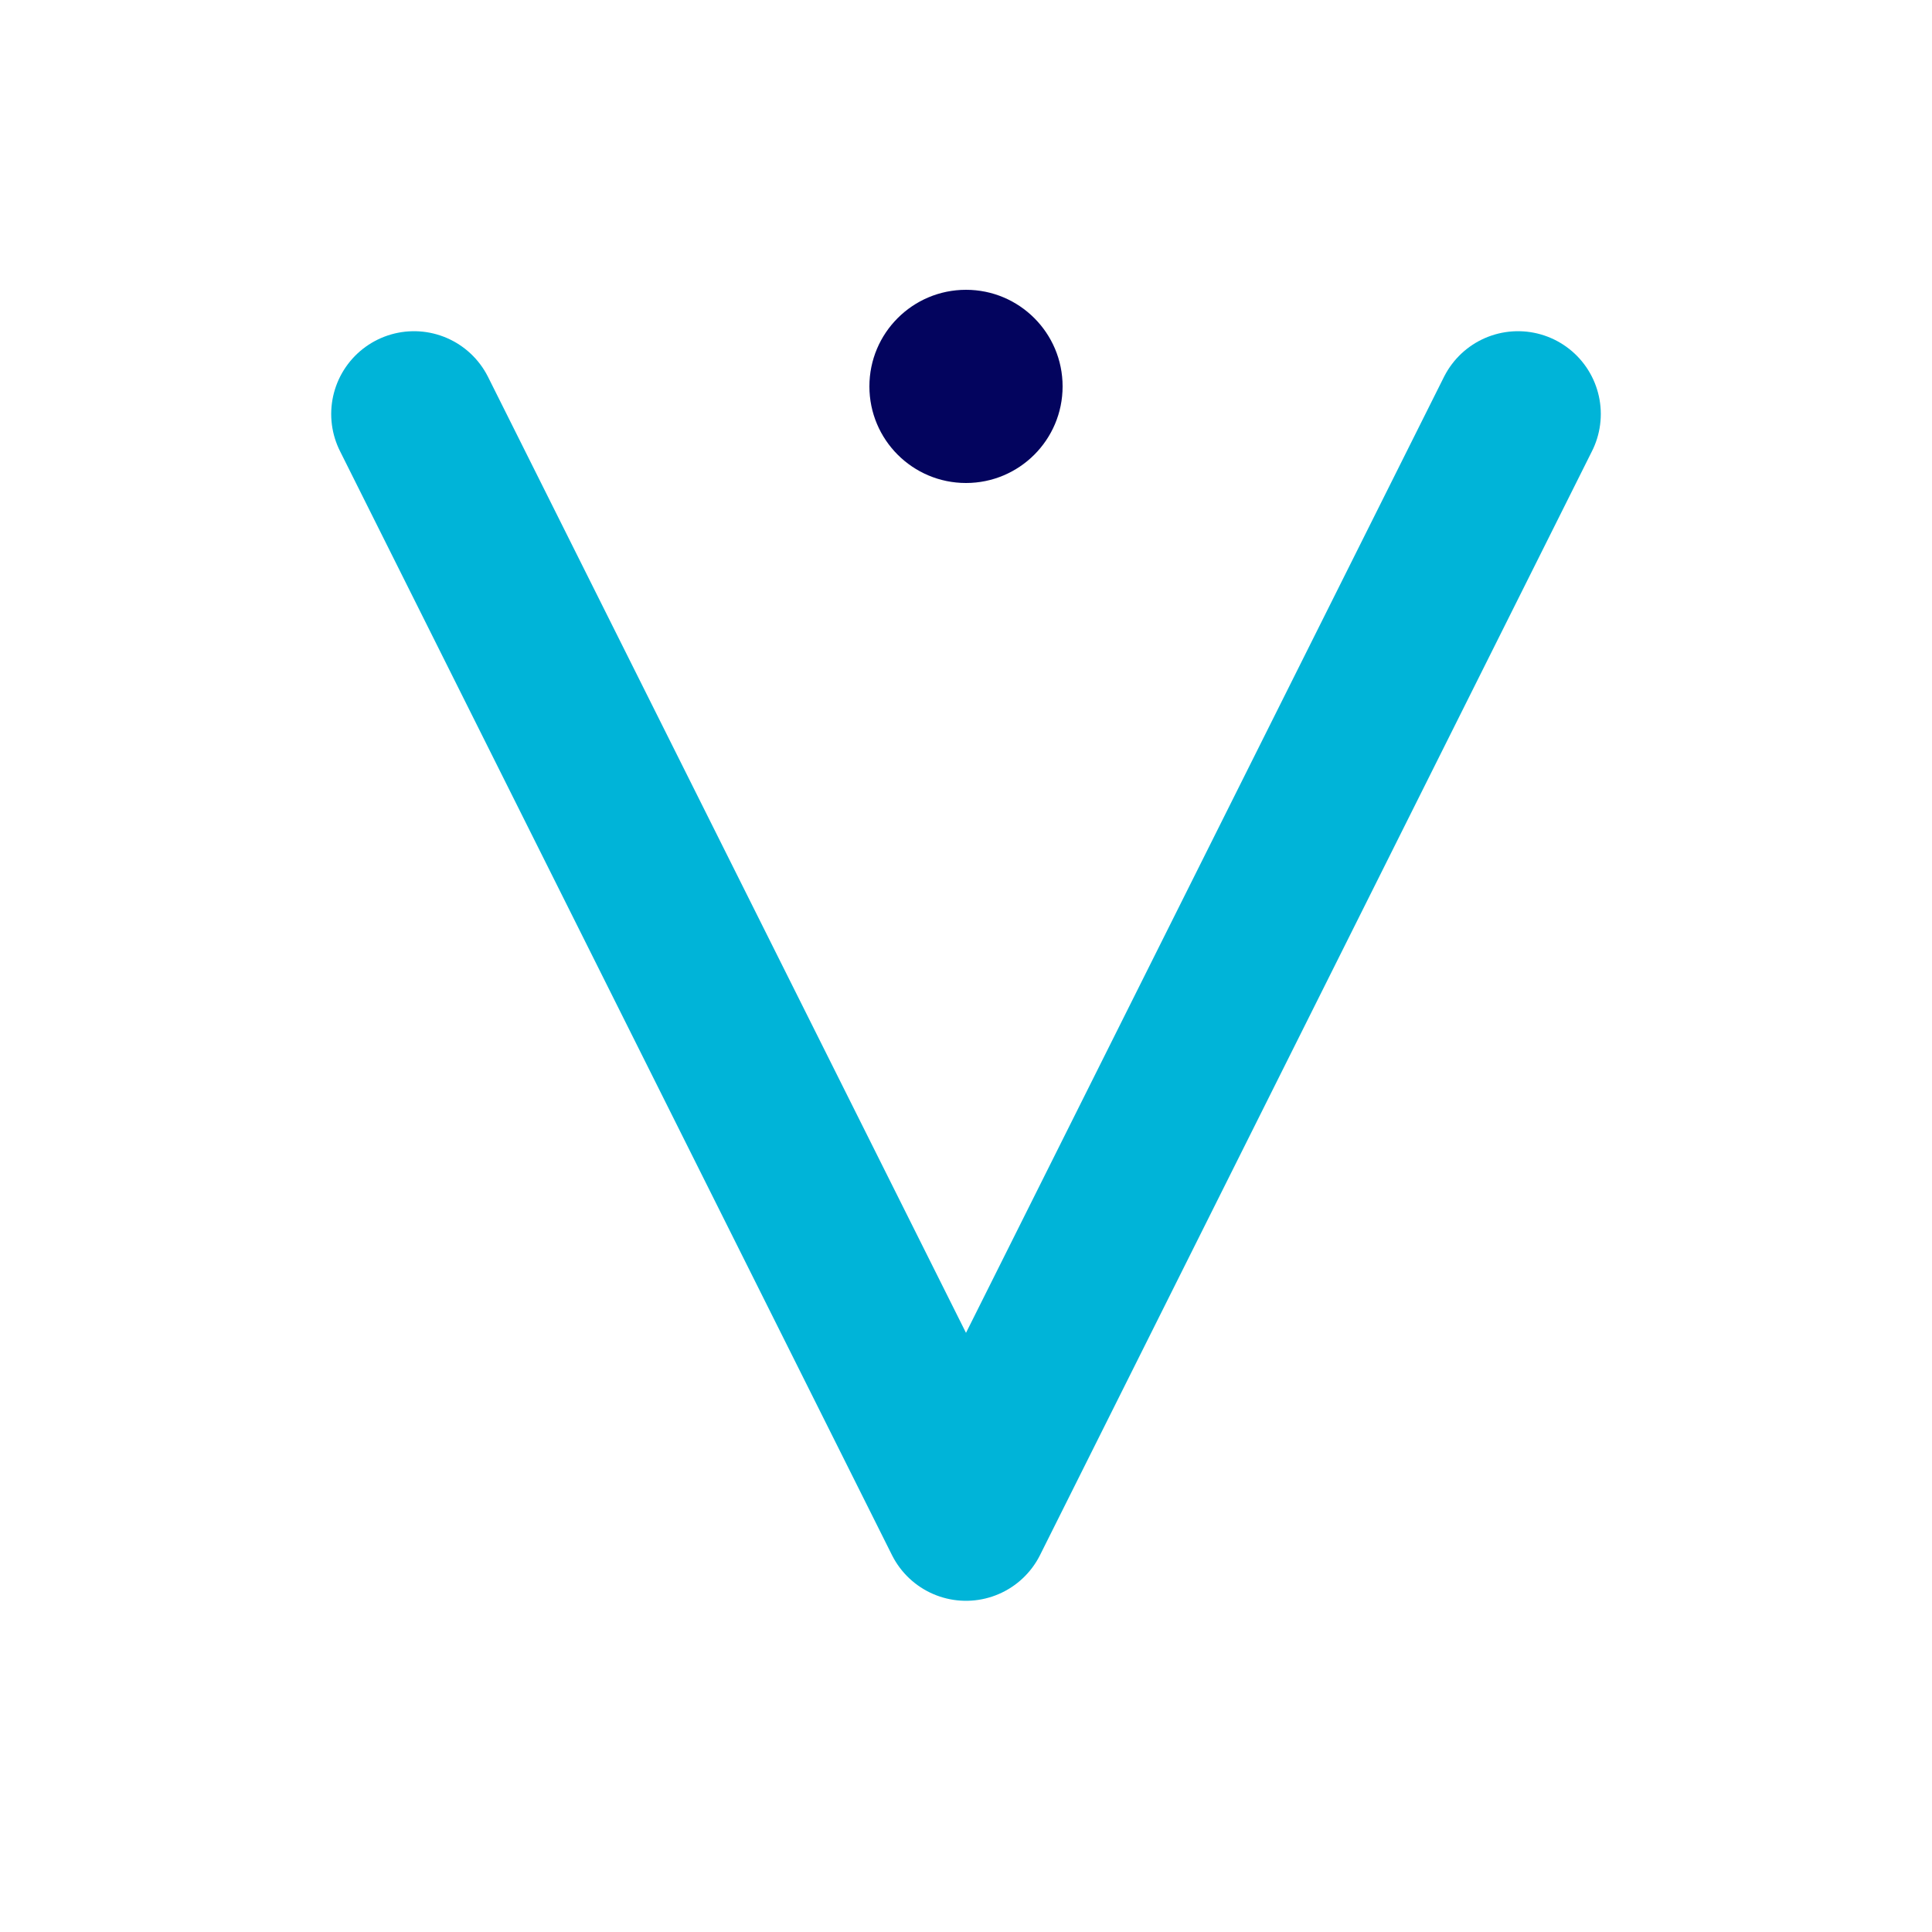 <svg width="32" height="32" viewBox="0 0 140 140" xmlns="http://www.w3.org/2000/svg" fill="none">
  <!-- Bold V Shape -->
  <path d="M30 30 L70 110 L110 30" stroke="#00B4D8" stroke-width="12" stroke-linecap="round" stroke-linejoin="round"/>
  
  <!-- Center Dot for Prompt spark -->
  <circle cx="70" cy="28" r="7" fill="#03045E"/>
</svg>
